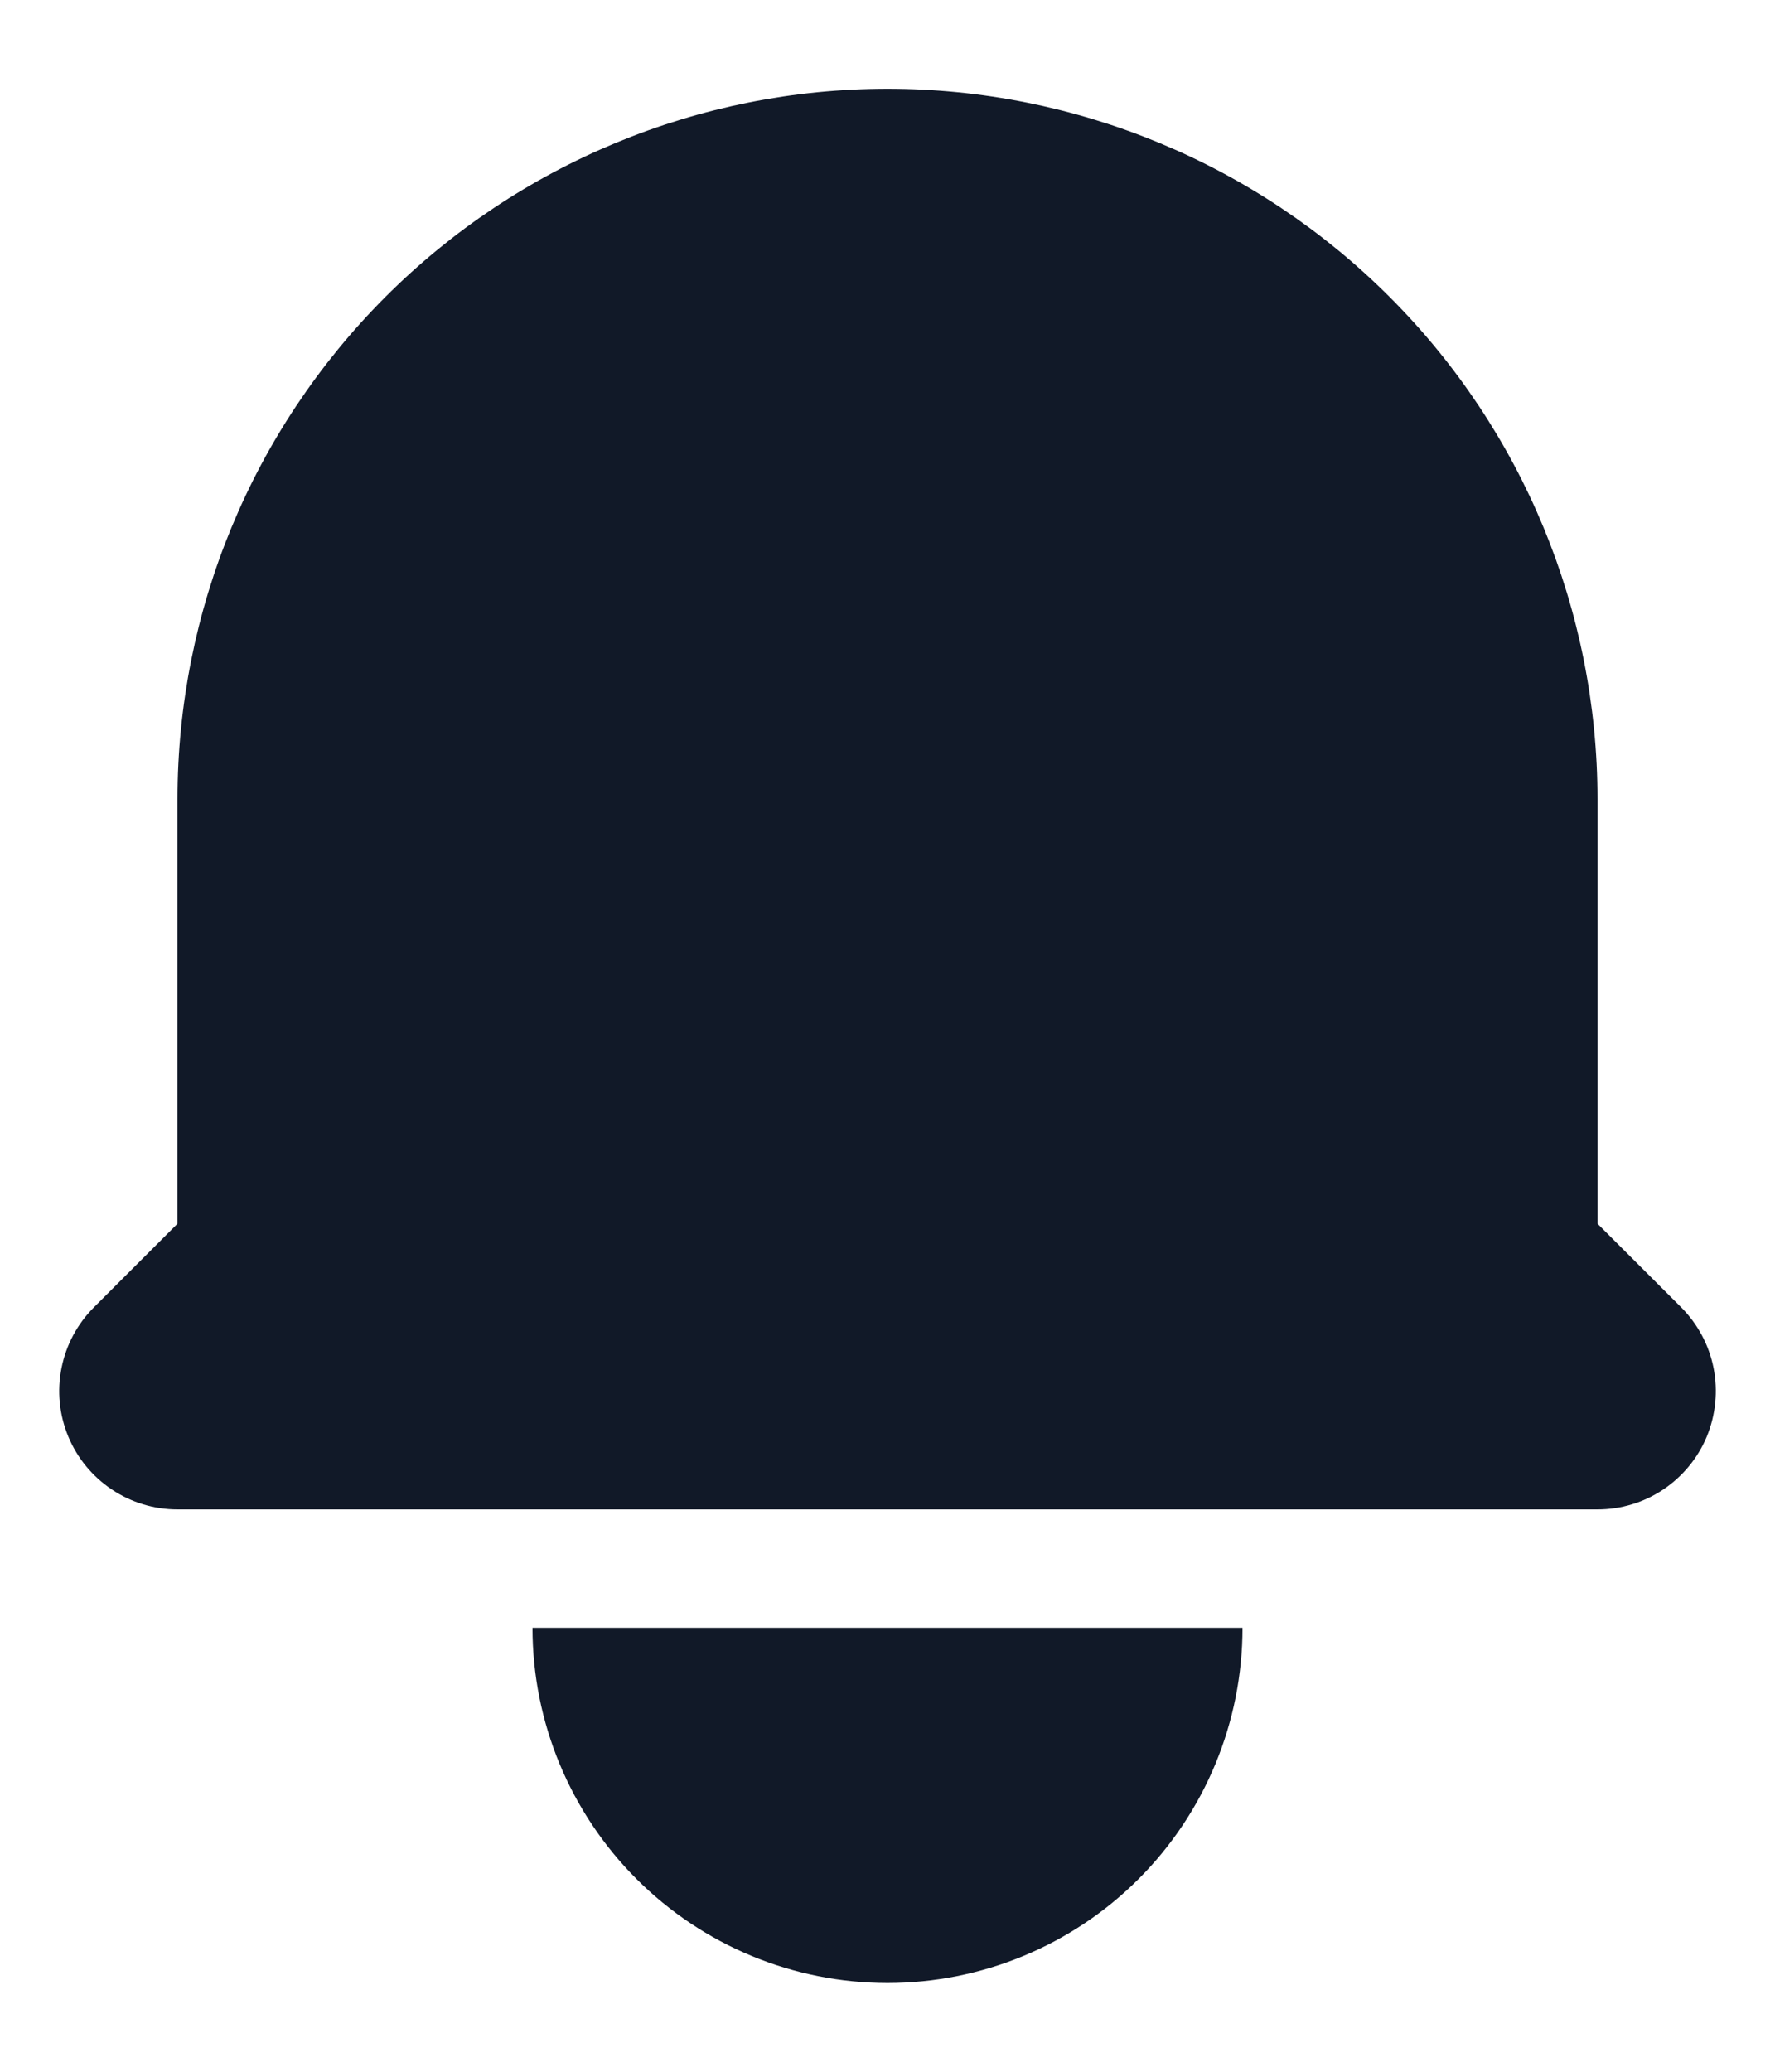 <svg width="18" height="21" viewBox="0 0 18 21" fill="none" xmlns="http://www.w3.org/2000/svg">
<path d="M9 0.9C7.091 0.9 5.259 1.659 3.909 3.009C2.559 4.359 1.8 6.191 1.8 8.1V12.404L0.952 13.252C0.784 13.42 0.67 13.634 0.624 13.866C0.577 14.099 0.601 14.34 0.692 14.56C0.783 14.779 0.936 14.966 1.134 15.098C1.331 15.23 1.563 15.3 1.8 15.3H16.2C16.438 15.3 16.67 15.23 16.867 15.098C17.064 14.966 17.218 14.779 17.309 14.56C17.399 14.34 17.423 14.099 17.377 13.866C17.331 13.634 17.216 13.42 17.049 13.252L16.2 12.404V8.1C16.2 6.191 15.442 4.359 14.091 3.009C12.741 1.659 10.91 0.9 9 0.9ZM9 20.1C8.046 20.1 7.13 19.721 6.455 19.046C5.78 18.371 5.4 17.455 5.4 16.5H12.6C12.6 17.455 12.221 18.371 11.546 19.046C10.871 19.721 9.955 20.1 9 20.1Z" fill="#111928"/>
</svg>
